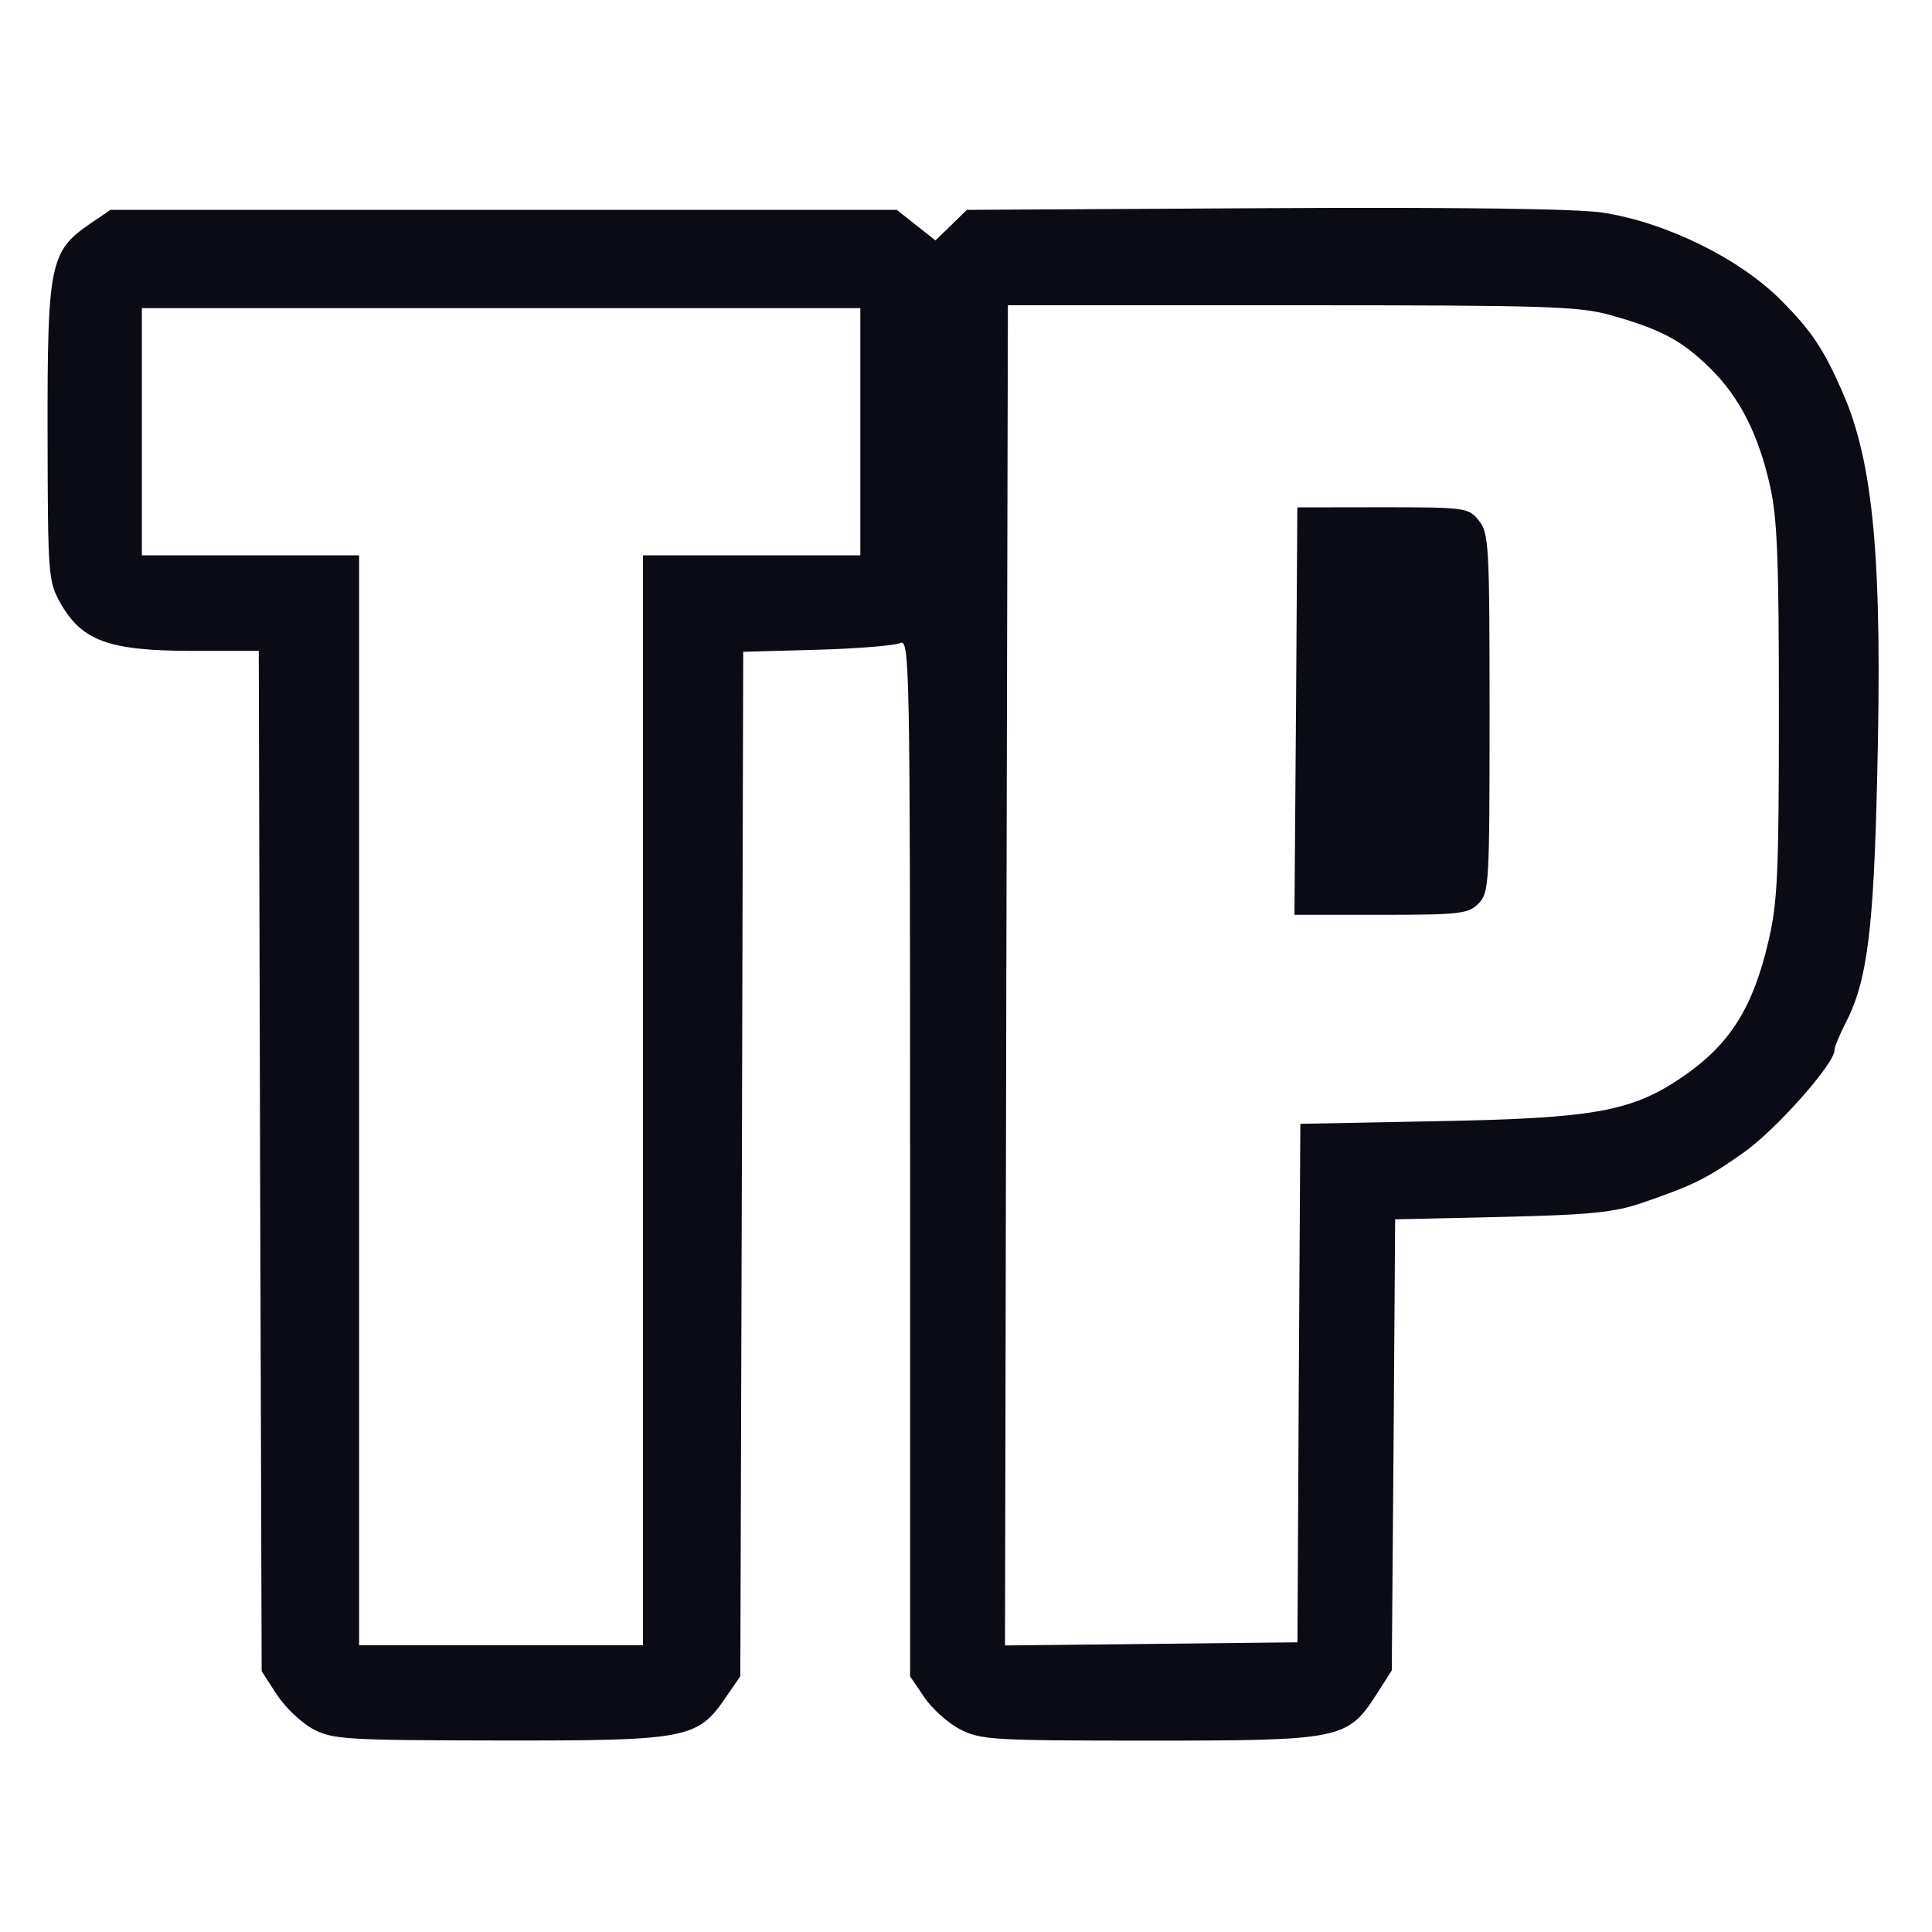 <?xml version="1.0" encoding="UTF-8" standalone="no"?>
<!-- Created with Inkscape (http://www.inkscape.org/) -->

<svg
   width="16"
   height="16"
   viewBox="0 0 16 16"
   version="1.1"
   id="svg1"
   xml:space="preserve"
   inkscape:version="1.4 (e7c3feb1, 2024-10-09)"
   sodipodi:docname="tabletopPlayground.svg"
   xmlns:inkscape="http://www.inkscape.org/namespaces/inkscape"
   xmlns:sodipodi="http://sodipodi.sourceforge.net/DTD/sodipodi-0.dtd"
   xmlns="http://www.w3.org/2000/svg"
   xmlns:svg="http://www.w3.org/2000/svg"><sodipodi:namedview
     id="namedview1"
     pagecolor="#505050"
     bordercolor="#eeeeee"
     borderopacity="1"
     inkscape:showpageshadow="0"
     inkscape:pageopacity="0"
     inkscape:pagecheckerboard="0"
     inkscape:deskcolor="#d1d1d1"
     inkscape:document-units="mm"
     inkscape:zoom="35.396924"
     inkscape:cx="9.026208"
     inkscape:cy="10.255128"
     inkscape:window-width="1200"
     inkscape:window-height="1027"
     inkscape:window-x="62"
     inkscape:window-y="25"
     inkscape:window-maximized="0"
     inkscape:current-layer="layer1" /><defs
     id="defs1" /><g
     inkscape:label="Layer 1"
     inkscape:groupmode="layer"
     id="layer1"><path
       id="path1"
       style="fill:#0a0b14;stroke:none;stroke-width:0.021"
       d="M 10.483,1.724 8.007,1.738 7.877,1.865 7.747,1.991 7.587,1.865 7.427,1.738 H 4.171 0.915 L 0.746,1.853 C 0.414,2.08 0.392,2.186 0.394,3.578 c 0.002,1.193 0.005,1.236 0.107,1.417 0.176,0.312 0.402,0.394 1.077,0.395 h 0.565 l 0.011,4.225 0.013,4.225 0.126,0.195 c 0.07,0.106 0.204,0.233 0.299,0.284 0.161,0.086 0.269,0.093 1.54,0.095 1.555,0.002 1.644,-0.014 1.875,-0.352 l 0.124,-0.18 0.013,-4.242 0.011,-4.242 0.61,-0.017 c 0.336,-0.009 0.647,-0.035 0.691,-0.056 0.077,-0.036 0.081,0.184 0.081,4.261 V 13.883 l 0.117,0.172 c 0.064,0.095 0.198,0.216 0.298,0.267 0.169,0.087 0.272,0.093 1.569,0.093 1.583,0 1.639,-0.01 1.879,-0.384 l 0.126,-0.197 0.015,-1.869 0.013,-1.867 0.885,-0.02 c 0.734,-0.017 0.933,-0.038 1.162,-0.117 0.418,-0.144 0.53,-0.198 0.838,-0.415 0.266,-0.187 0.753,-0.736 0.753,-0.847 0,-0.028 0.043,-0.131 0.094,-0.23 0.177,-0.342 0.231,-0.764 0.26,-2.032 C 15.59,4.64 15.517,3.839 15.26,3.25 15.103,2.891 15.002,2.74 14.751,2.488 14.41,2.143 13.801,1.843 13.275,1.761 13.072,1.729 12.07,1.715 10.483,1.724 Z M 8.347,2.528 H 10.699 c 2.141,0 2.378,0.008 2.651,0.085 0.412,0.117 0.58,0.209 0.81,0.434 0.245,0.24 0.402,0.546 0.499,0.979 0.061,0.272 0.073,0.621 0.073,1.869 0,1.343 -0.011,1.581 -0.087,1.902 C 14.517,8.344 14.329,8.644 13.946,8.91 13.521,9.204 13.213,9.261 11.91,9.285 l -1.141,0.022 -0.013,2.147 -0.011,2.147 -1.211,0.013 -1.211,0.013 0.011,-5.549 z M 1.175,2.552 H 4.15 7.125 V 3.576 4.599 H 6.225 5.325 V 9.112 13.625 H 4.15 2.974 V 9.112 4.599 H 2.075 1.175 V 3.576 Z m 9.569,1.65 -0.011,1.687 -0.013,1.687 h 0.716 c 0.654,0 0.723,-0.008 0.808,-0.093 0.088,-0.089 0.092,-0.156 0.092,-1.578 0,-1.391 -0.006,-1.49 -0.088,-1.593 -0.086,-0.107 -0.107,-0.111 -0.795,-0.111 z" /></g></svg>
